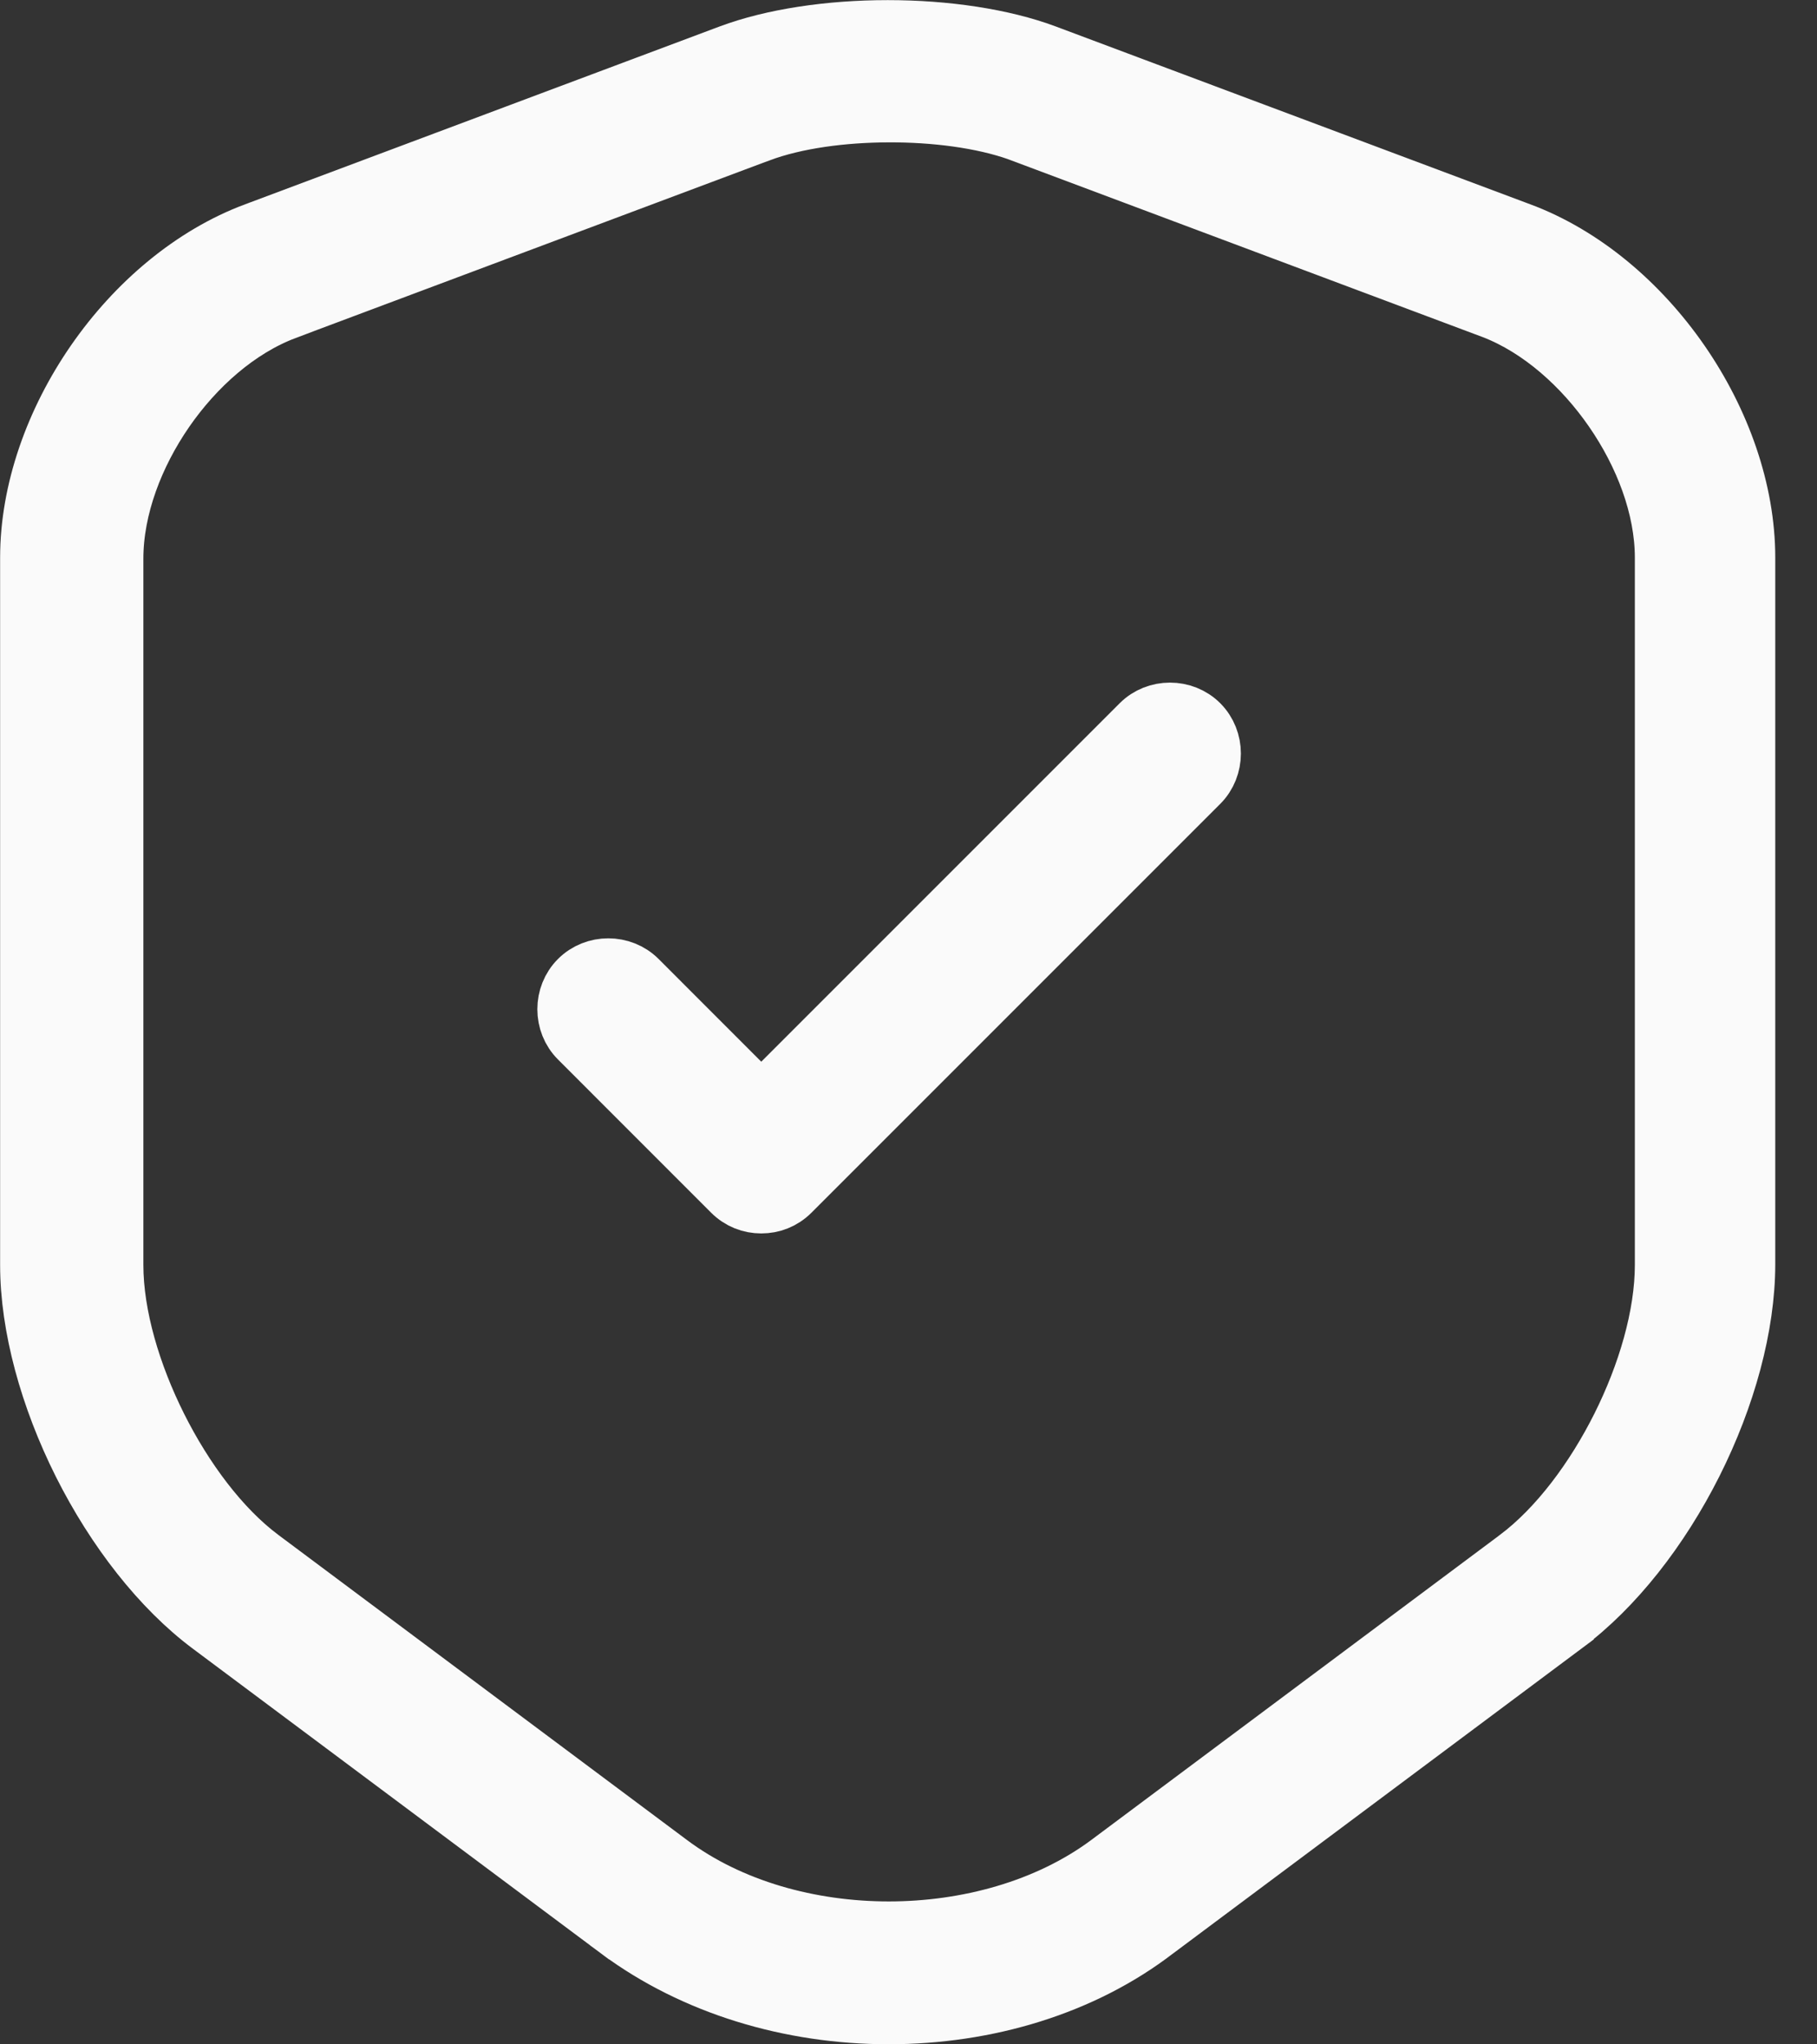<svg width="32" height="36" viewBox="0 0 32 36" fill="none" xmlns="http://www.w3.org/2000/svg">
<rect x="0" y="0" width="32" height="36" fill="#333333" stroke="none"/>
<path d="M3.698 28.634L3.698 28.634C2.822 27.981 2.018 26.948 1.432 25.782C0.847 24.615 0.502 23.358 0.502 22.274V9.821C0.502 7.452 2.265 4.895 4.494 4.065L4.495 4.065L12.847 0.935C12.847 0.935 12.847 0.935 12.847 0.935C13.604 0.652 14.607 0.502 15.634 0.502C16.66 0.502 17.663 0.652 18.42 0.935C18.42 0.935 18.42 0.935 18.42 0.935L26.772 4.065L26.773 4.065C29.003 4.895 30.765 7.452 30.765 9.821V22.258C30.765 23.35 30.42 24.607 29.835 25.771C29.25 26.935 28.446 27.963 27.569 28.617L27.569 28.618L20.371 33.991L20.371 33.991L20.365 33.995C19.077 34.989 17.382 35.498 15.65 35.498C13.92 35.498 12.221 34.989 10.895 34.007C10.895 34.007 10.895 34.006 10.894 34.006L3.698 28.634ZM13.383 2.354L13.382 2.354L5.029 5.484L5.029 5.485C4.198 5.798 3.453 6.463 2.92 7.234C2.387 8.006 2.025 8.941 2.025 9.838V22.274C2.025 23.173 2.337 24.205 2.796 25.121C3.255 26.037 3.893 26.9 4.604 27.43L4.604 27.43L11.801 32.803C12.868 33.601 14.273 33.983 15.652 33.983C17.032 33.983 18.441 33.601 19.515 32.804L19.516 32.803L26.713 27.431L26.714 27.43C27.432 26.892 28.07 26.029 28.528 25.114C28.985 24.2 29.292 23.172 29.292 22.274V9.821C29.292 8.931 28.93 8.001 28.397 7.23C27.865 6.459 27.122 5.791 26.294 5.47L26.294 5.47L26.288 5.468L17.936 2.338L17.936 2.338L17.927 2.334C17.286 2.108 16.454 2.004 15.651 2.007C14.849 2.009 14.018 2.117 13.383 2.354Z" fill="#FAFAFA" stroke="#FAFAFA"/>
<path d="M13.052 19.048L13.407 19.403L13.762 19.048L20.073 12.737C20.362 12.448 20.848 12.448 21.137 12.737C21.426 13.027 21.426 13.512 21.137 13.802L13.94 20.999C13.788 21.151 13.6 21.22 13.407 21.22C13.215 21.22 13.027 21.151 12.875 20.999L10.181 18.304C9.891 18.015 9.891 17.529 10.181 17.24C10.47 16.951 10.955 16.951 11.245 17.24L13.052 19.048Z" fill="#FAFAFA" stroke="#FAFAFA"/>
</svg>
